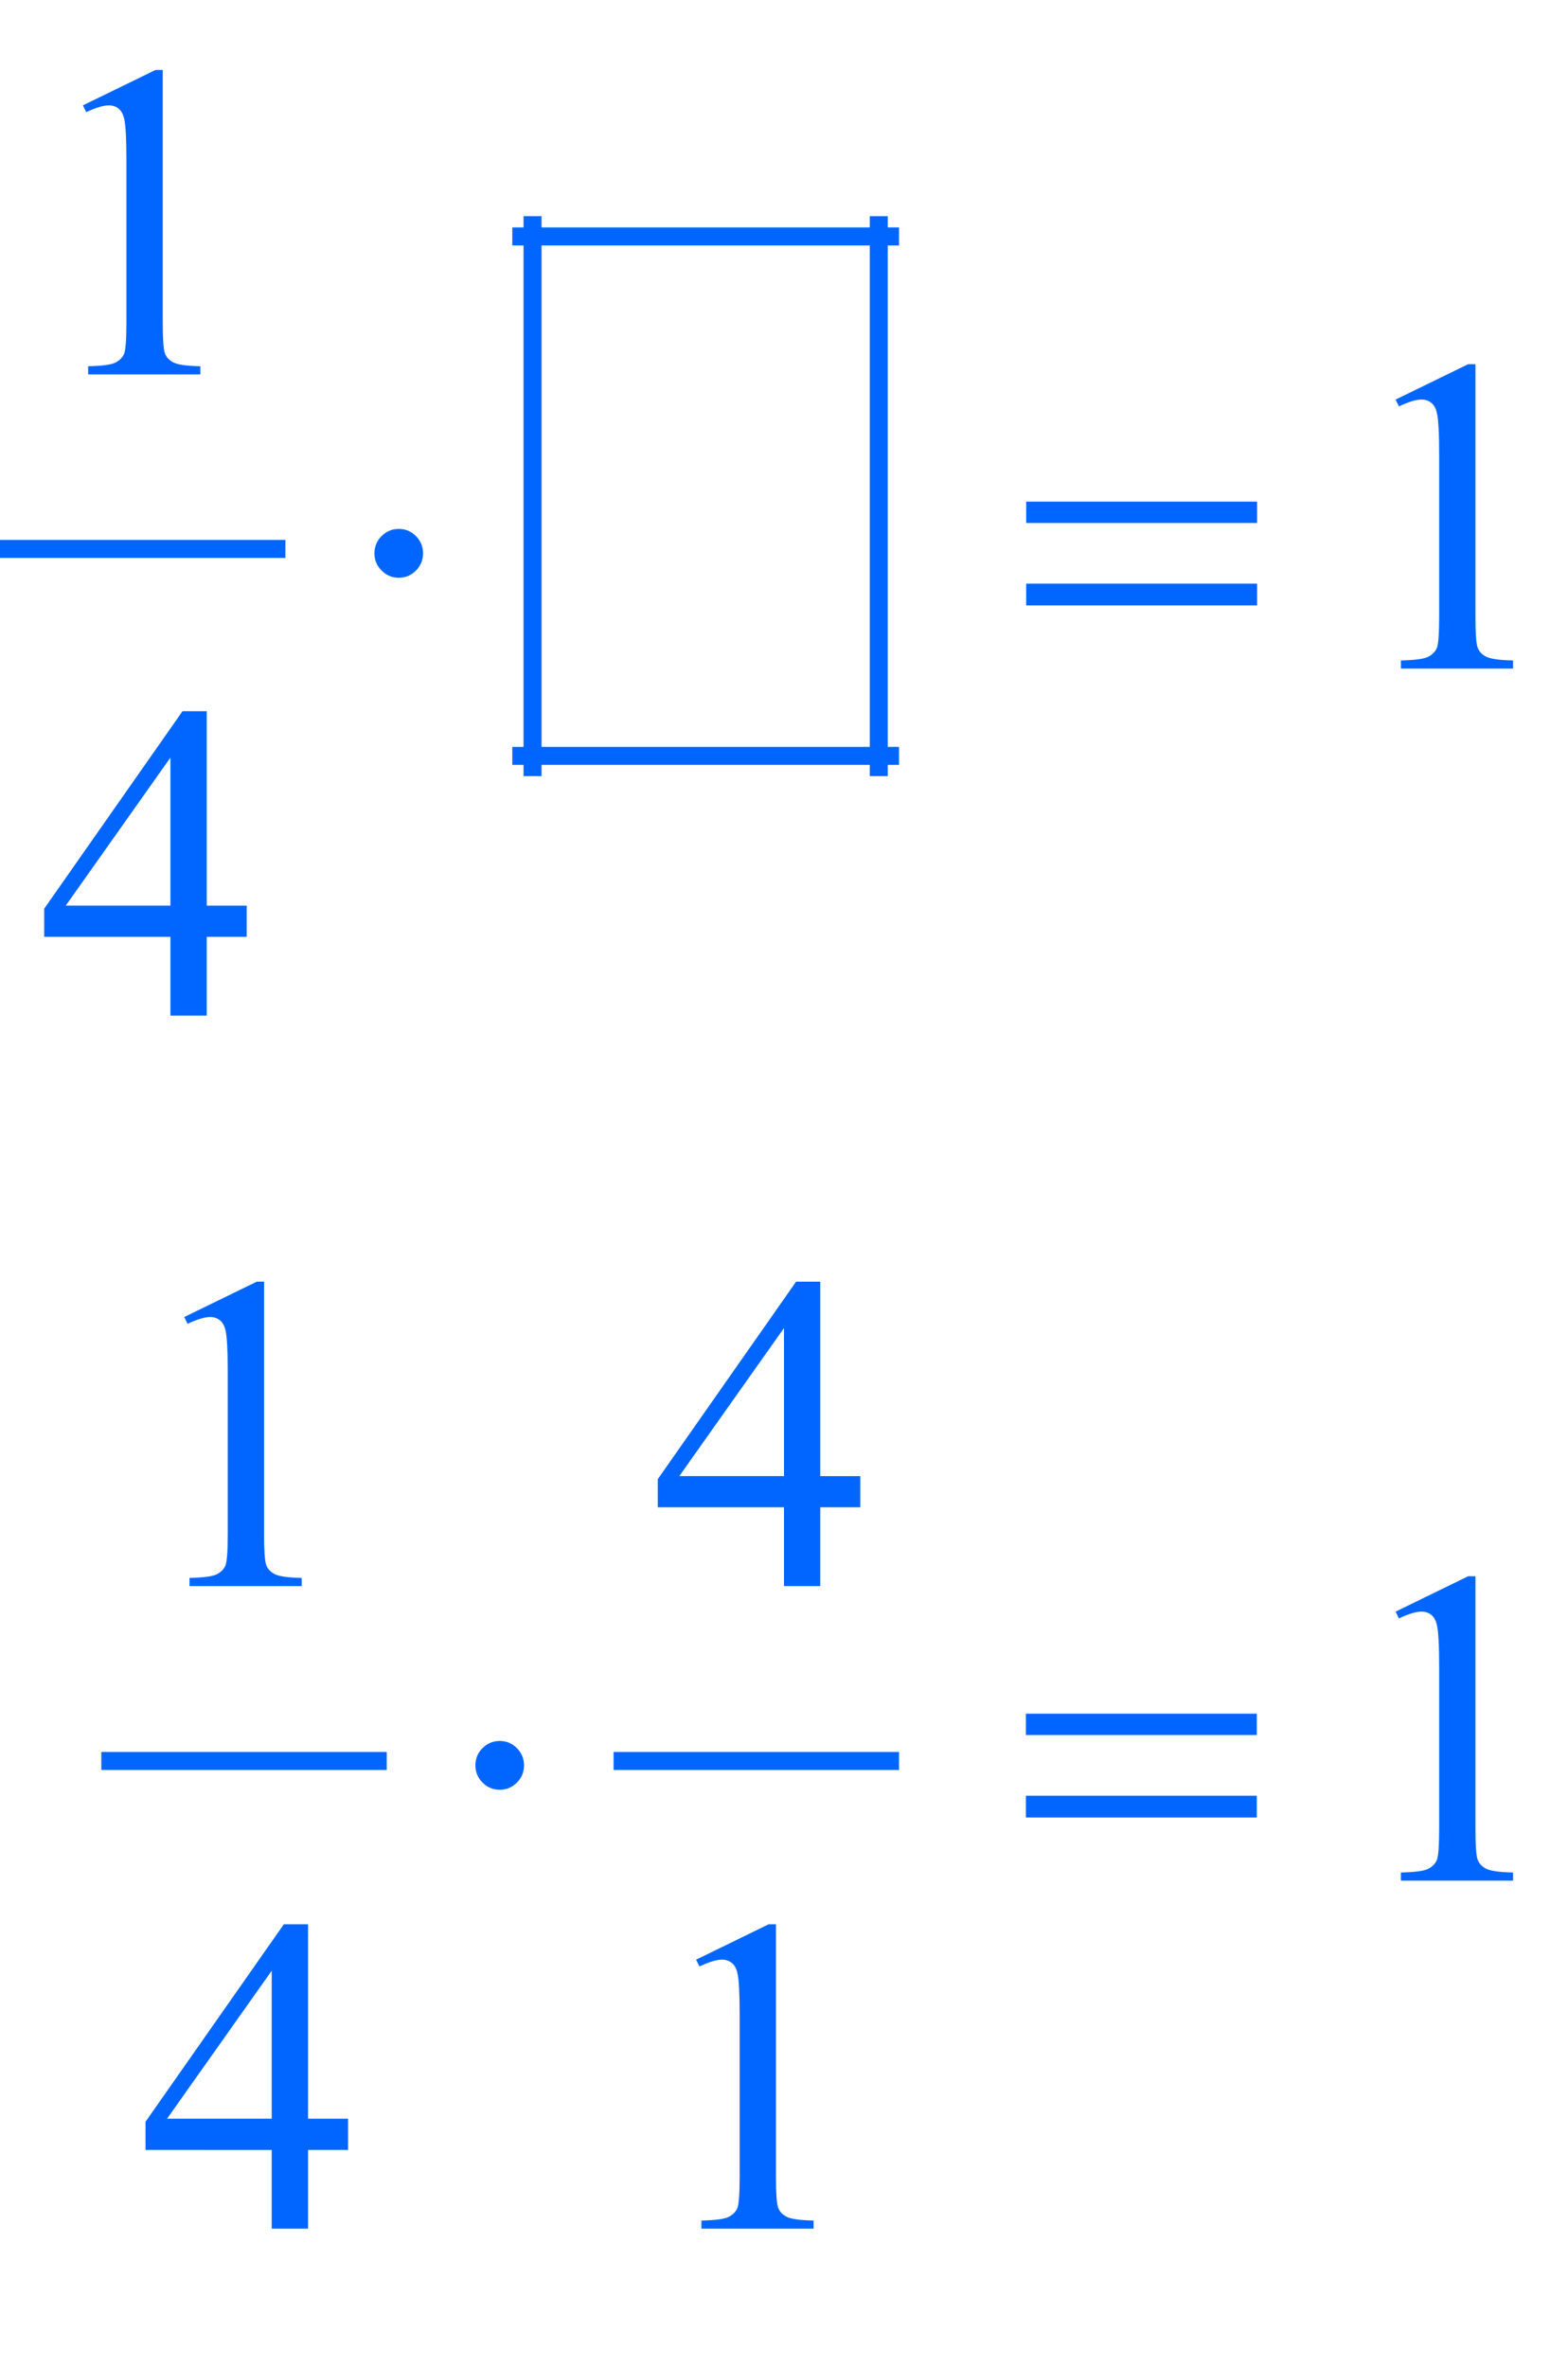 <?xml version="1.0" encoding="iso-8859-1"?>
<!-- Generator: Adobe Illustrator 16.0.0, SVG Export Plug-In . SVG Version: 6.00 Build 0)  -->
<!DOCTYPE svg PUBLIC "-//W3C//DTD SVG 1.1//EN" "http://www.w3.org/Graphics/SVG/1.1/DTD/svg11.dtd">
<svg version="1.1" id="Lager_1" xmlns="http://www.w3.org/2000/svg" xmlns:xlink="http://www.w3.org/1999/xlink" x="0px" y="0px"
	 width="43.521px" height="65.677px" viewBox="0 0 43.521 65.677" style="enable-background:new 0 0 43.521 65.677;"
	 xml:space="preserve">
<g>
	
		<line style="fill:none;stroke:#0066FF;stroke-width:0.5;stroke-linecap:square;stroke-miterlimit:10;" x1="0.25" y1="15.232" x2="7.672" y2="15.232"/>
	
		<line style="fill:none;stroke:#0066FF;stroke-width:0.5;stroke-linecap:square;stroke-miterlimit:10;" x1="14.781" y1="6.248" x2="14.781" y2="21.287"/>
	
		<line style="fill:none;stroke:#0066FF;stroke-width:0.5;stroke-linecap:square;stroke-miterlimit:10;" x1="24.391" y1="6.248" x2="24.391" y2="21.287"/>
	
		<line style="fill:none;stroke:#0066FF;stroke-width:0.5;stroke-linecap:square;stroke-miterlimit:10;" x1="14.469" y1="6.561" x2="24.703" y2="6.561"/>
	
		<line style="fill:none;stroke:#0066FF;stroke-width:0.5;stroke-linecap:square;stroke-miterlimit:10;" x1="14.469" y1="20.975" x2="24.703" y2="20.975"/>
	
		<line style="fill:none;stroke:#0066FF;stroke-width:0.5;stroke-linecap:square;stroke-miterlimit:10;" x1="3.062" y1="48.865" x2="10.484" y2="48.865"/>
	
		<line style="fill:none;stroke:#0066FF;stroke-width:0.5;stroke-linecap:square;stroke-miterlimit:10;" x1="17.281" y1="48.865" x2="24.703" y2="48.865"/>
	<g>
		<path style="fill:#0066FF;" d="M2.301,2.924l2.014-0.982h0.202V8.93c0,0.464,0.019,0.753,0.058,0.867
			c0.039,0.113,0.119,0.201,0.241,0.262c0.122,0.062,0.37,0.096,0.745,0.104v0.226H2.447v-0.226
			c0.391-0.009,0.643-0.042,0.757-0.102c0.114-0.059,0.193-0.138,0.238-0.237c0.044-0.1,0.067-0.398,0.067-0.895V4.462
			c0-0.603-0.021-0.988-0.061-1.159C3.42,3.172,3.368,3.076,3.292,3.016C3.217,2.954,3.127,2.924,3.021,2.924
			c-0.15,0-0.36,0.063-0.628,0.189L2.301,2.924z"/>
	</g>
	<g>
		<path style="fill:#0066FF;" d="M38.736,11.088l2.014-0.982h0.202v6.988c0,0.464,0.019,0.753,0.058,0.867
			c0.039,0.113,0.119,0.201,0.241,0.262c0.122,0.062,0.37,0.096,0.745,0.104v0.226h-3.113v-0.226
			c0.391-0.009,0.643-0.042,0.757-0.102c0.114-0.059,0.193-0.138,0.238-0.237s0.067-0.398,0.067-0.895v-4.468
			c0-0.603-0.021-0.988-0.062-1.159c-0.028-0.131-0.08-0.227-0.155-0.287c-0.076-0.062-0.166-0.092-0.271-0.092
			c-0.151,0-0.36,0.063-0.629,0.189L38.736,11.088z"/>
	</g>
	<g>
		<path style="fill:#0066FF;" d="M6.848,25.13v0.866h-1.11v2.186H4.73v-2.186H1.227v-0.781l3.839-5.48h0.672v5.396H6.848z
			 M4.73,25.13v-4.107L1.825,25.13H4.73z"/>
	</g>
	<g>
		<path style="fill:#0066FF;" d="M5.113,36.547l2.014-0.982h0.202v6.988c0,0.464,0.019,0.753,0.058,0.867
			c0.039,0.113,0.119,0.201,0.241,0.262c0.122,0.062,0.37,0.096,0.745,0.104v0.226H5.26v-0.226c0.391-0.009,0.643-0.042,0.757-0.101
			c0.114-0.06,0.193-0.139,0.238-0.238c0.044-0.1,0.067-0.397,0.067-0.895v-4.468c0-0.602-0.021-0.988-0.061-1.159
			c-0.028-0.131-0.081-0.227-0.156-0.287s-0.166-0.092-0.271-0.092c-0.15,0-0.36,0.063-0.628,0.189L5.113,36.547z"/>
		<path style="fill:#0066FF;" d="M23.878,40.96v0.866h-1.111v2.186H21.76v-2.186h-3.503v-0.781l3.839-5.48h0.671v5.396H23.878z
			 M21.76,40.96v-4.107l-2.905,4.107H21.76z"/>
	</g>
	<g>
		<path style="fill:#0066FF;" d="M38.736,44.721l2.014-0.982h0.202v6.988c0,0.464,0.019,0.753,0.058,0.867
			c0.039,0.113,0.119,0.201,0.241,0.262c0.122,0.062,0.37,0.096,0.745,0.104v0.226h-3.113V51.96
			c0.391-0.009,0.643-0.042,0.757-0.101c0.114-0.06,0.193-0.139,0.238-0.238s0.067-0.397,0.067-0.895v-4.468
			c0-0.602-0.021-0.988-0.062-1.159c-0.028-0.131-0.08-0.227-0.155-0.287c-0.076-0.061-0.166-0.092-0.271-0.092
			c-0.151,0-0.36,0.063-0.629,0.189L38.736,44.721z"/>
	</g>
	<g>
		<path style="fill:#0066FF;" d="M9.66,58.792v0.866H8.55v2.186H7.542v-2.186H4.039v-0.781l3.839-5.48H8.55v5.396H9.66z
			 M7.542,58.792v-4.107l-2.905,4.107H7.542z"/>
		<path style="fill:#0066FF;" d="M19.321,54.379l2.014-0.982h0.202v6.988c0,0.464,0.019,0.753,0.058,0.867
			c0.039,0.113,0.119,0.201,0.241,0.262c0.122,0.062,0.37,0.096,0.745,0.104v0.226h-3.113v-0.226
			c0.391-0.009,0.643-0.042,0.757-0.101c0.114-0.06,0.193-0.139,0.238-0.238c0.044-0.1,0.067-0.397,0.067-0.895v-4.468
			c0-0.602-0.021-0.988-0.061-1.159c-0.028-0.131-0.081-0.227-0.156-0.287s-0.166-0.092-0.271-0.092c-0.15,0-0.36,0.063-0.628,0.189
			L19.321,54.379z"/>
	</g>
	<g>
		<path style="fill:#0066FF;" d="M11.742,15.354c0,0.187-0.066,0.347-0.198,0.479c-0.132,0.133-0.29,0.199-0.473,0.199
			c-0.187,0-0.347-0.066-0.479-0.199c-0.132-0.132-0.199-0.292-0.199-0.479c0-0.188,0.066-0.347,0.199-0.479
			c0.132-0.132,0.292-0.198,0.479-0.198c0.183,0,0.341,0.066,0.473,0.198C11.675,15.008,11.742,15.167,11.742,15.354z"/>
		<path style="fill:#0066FF;" d="M28.483,13.92h6.409v0.592h-6.409V13.92z M28.483,16.196h6.409v0.604h-6.409V16.196z"/>
	</g>
	<g>
		<path style="fill:#0066FF;" d="M14.544,48.987c0,0.188-0.066,0.347-0.198,0.479c-0.132,0.132-0.29,0.198-0.473,0.198
			c-0.187,0-0.347-0.066-0.479-0.198c-0.132-0.133-0.199-0.292-0.199-0.479s0.066-0.347,0.199-0.479
			c0.132-0.132,0.292-0.198,0.479-0.198c0.183,0,0.341,0.066,0.473,0.198C14.478,48.641,14.544,48.8,14.544,48.987z"/>
		<path style="fill:#0066FF;" d="M28.474,47.553h6.409v0.592h-6.409V47.553z M28.474,49.83h6.409v0.604h-6.409V49.83z"/>
	</g>
</g>
<g id="theGroup">
</g>
</svg>
